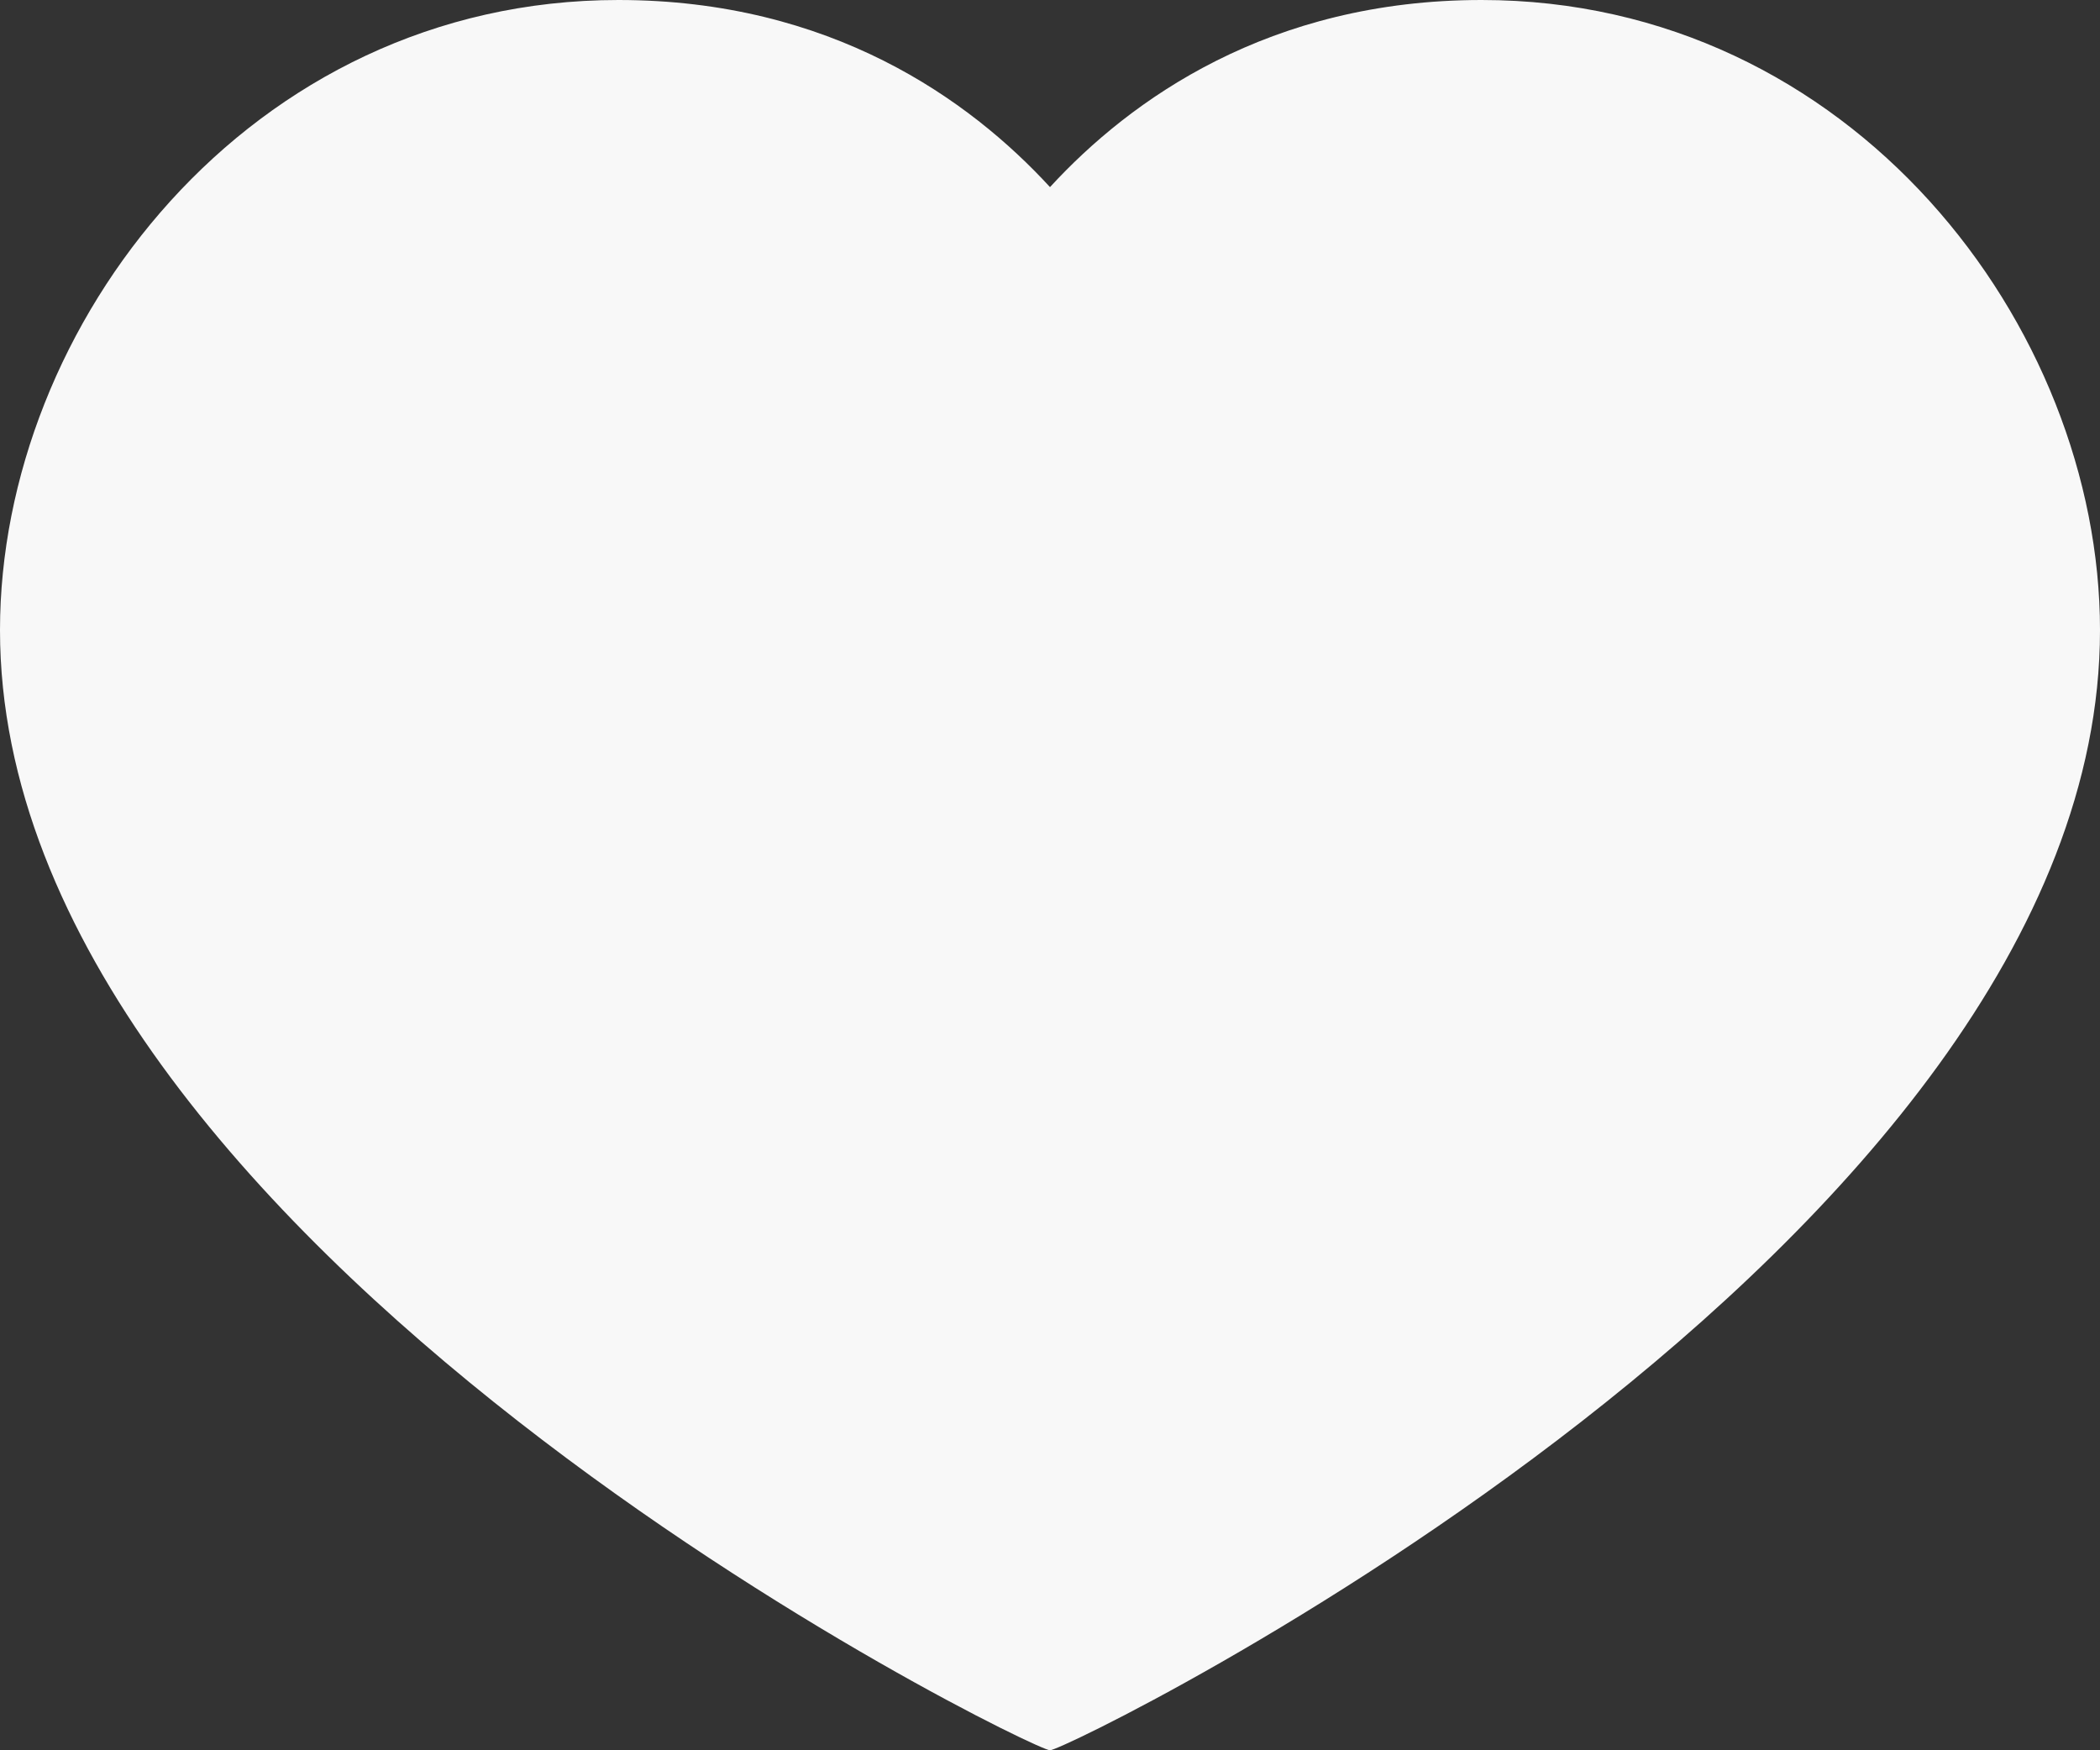 <svg width="24" height="20" viewBox="0 0 24 20" fill="none" xmlns="http://www.w3.org/2000/svg">
<rect x="0" y="0" width="24" height="20" fill="#333333" stroke="none"/>
<path d="M16.933 0C21.16 0 24 3.725 24 7.2C24 14.238 12.213 20 12 20C11.787 20 0 14.238 0 7.2C0 3.725 2.84 0 7.067 0C9.493 0 11.08 1.137 12 2.138C12.92 1.137 14.507 0 16.933 0Z" fill="#F8F8F8"/>
</svg>
